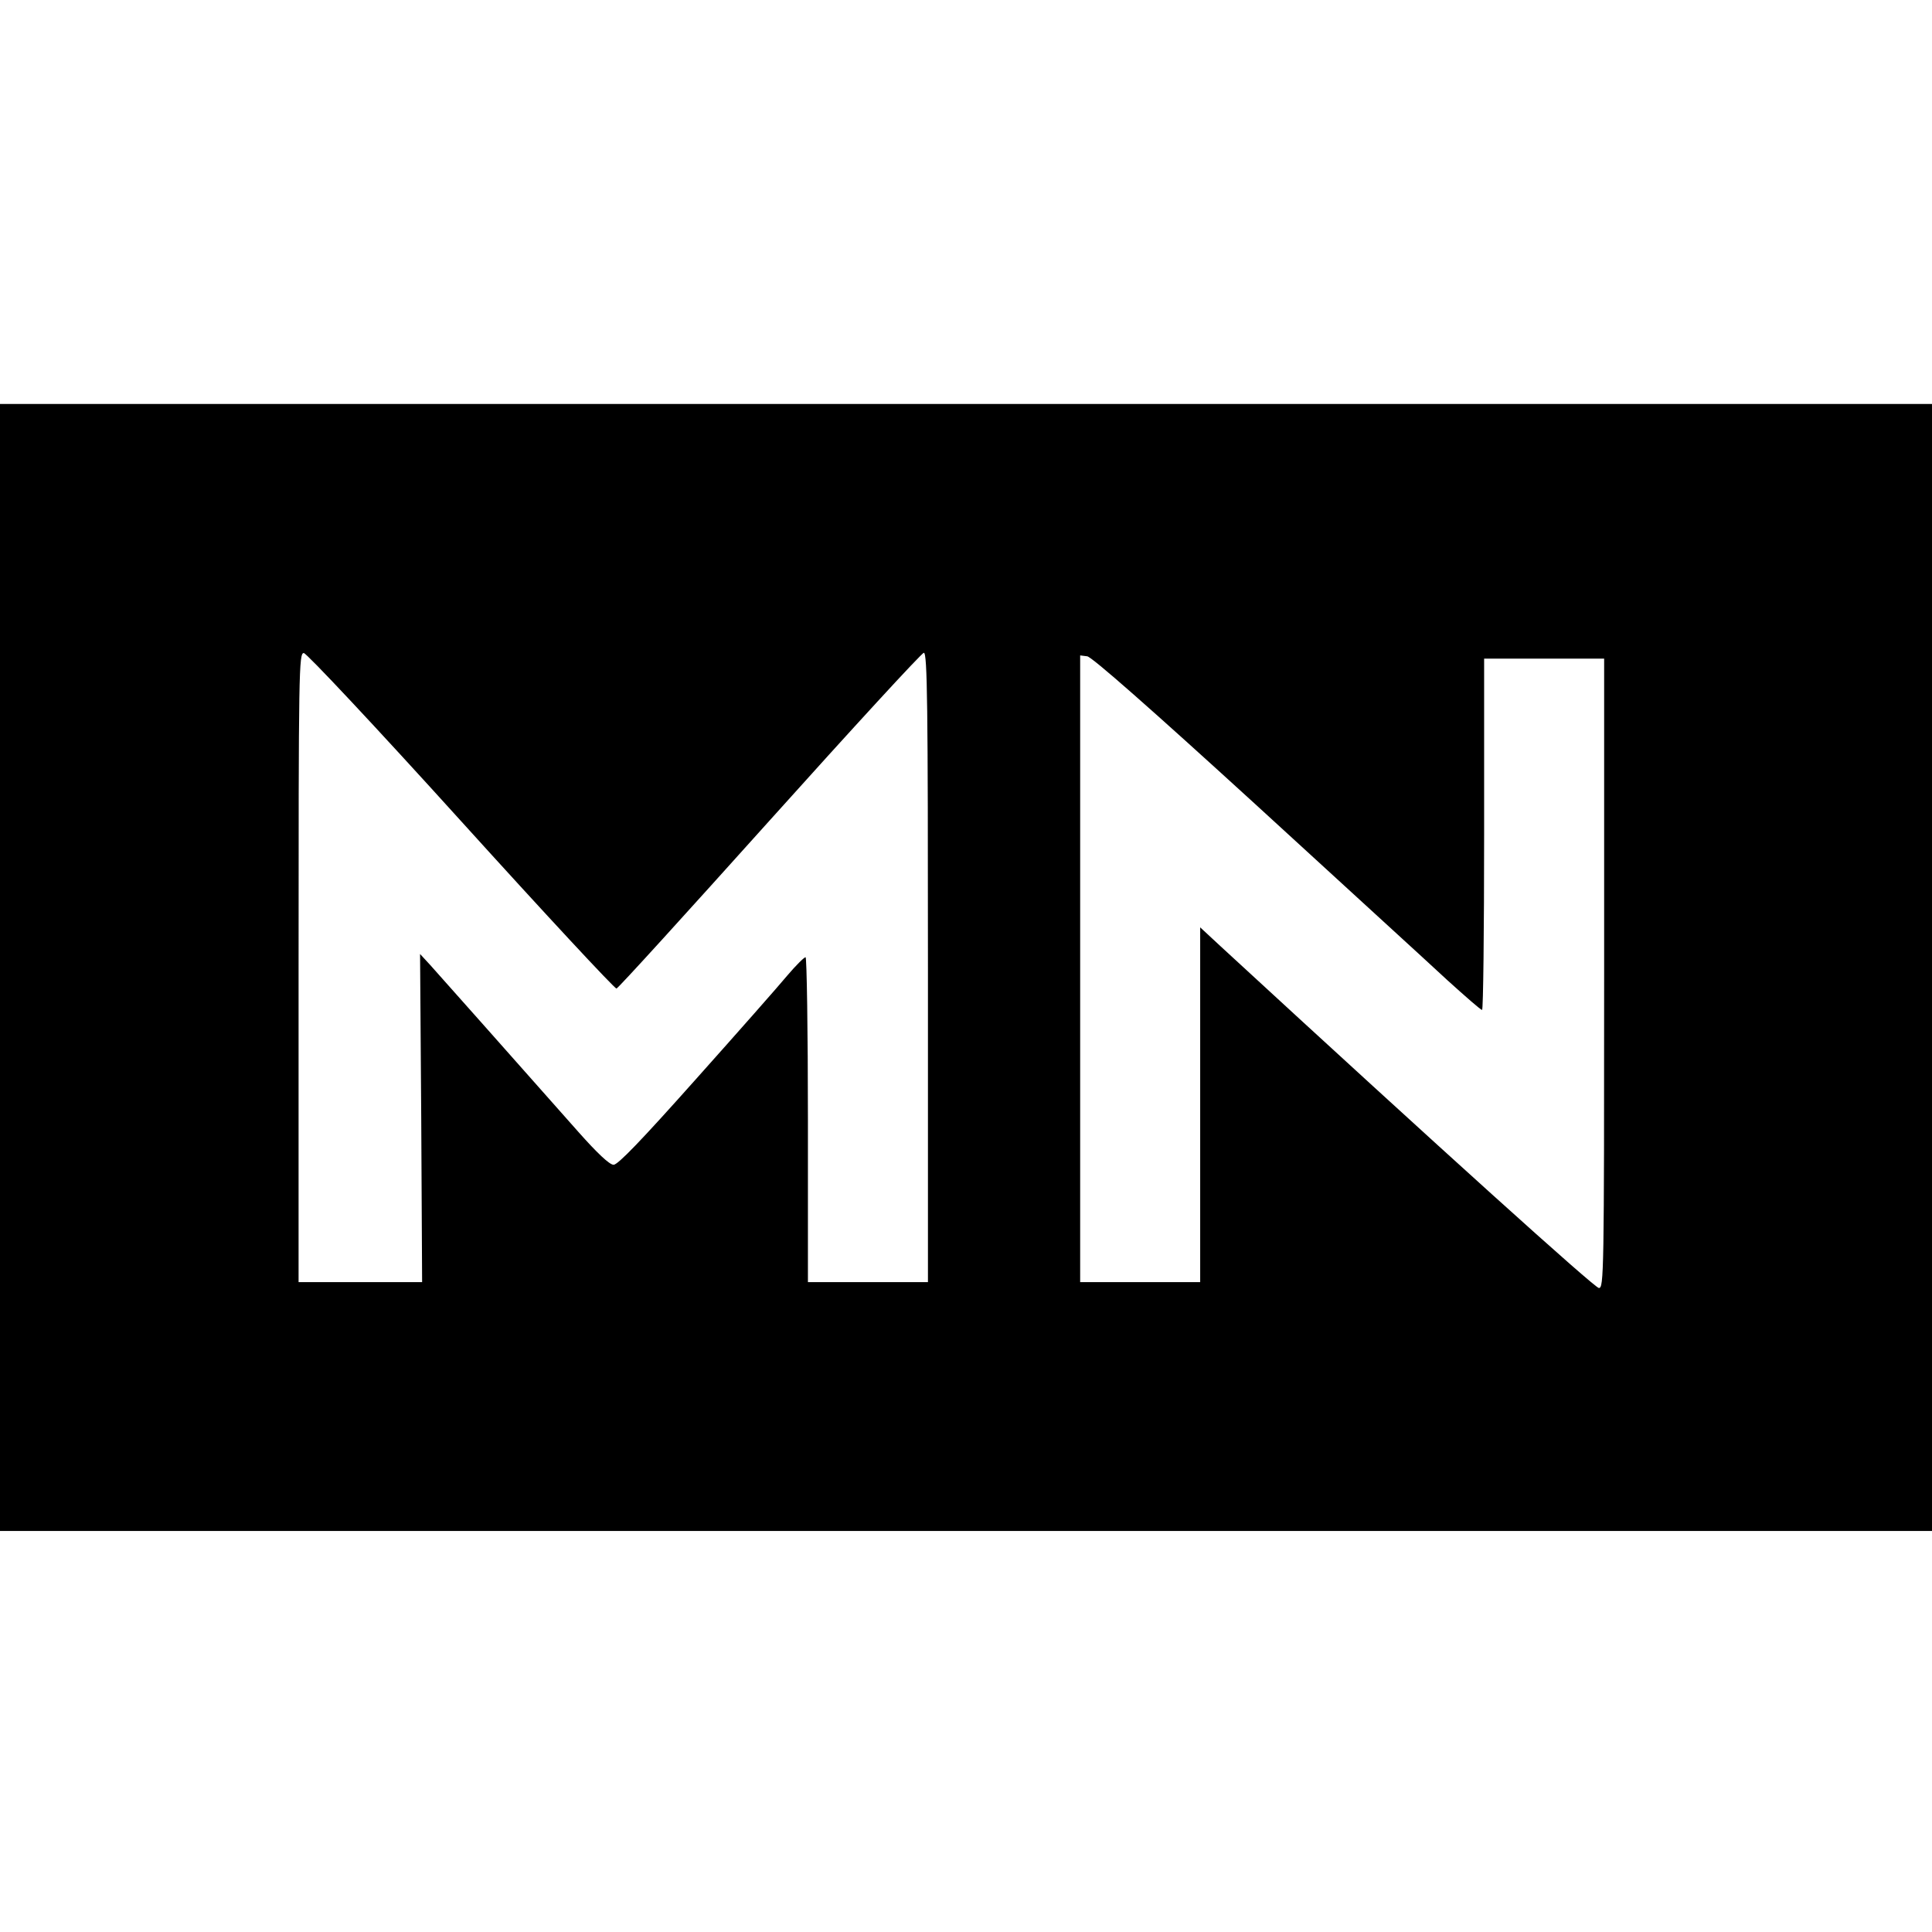 <?xml version="1.0" standalone="no"?>
<!DOCTYPE svg PUBLIC "-//W3C//DTD SVG 20010904//EN"
 "http://www.w3.org/TR/2001/REC-SVG-20010904/DTD/svg10.dtd">
<svg version="1.0" xmlns="http://www.w3.org/2000/svg"
 width="660pt" height="660pt" viewBox="0 0 660 660"
 preserveAspectRatio="xMidYMid meet">
<g transform="translate(0,660) scale(0.1,-0.1)"
fill="#000000" stroke="none">
<path d="M0 3295 l0 -1925 3300 0 3300 0 0 1925 0 1925 -3300 0 -3300 0 0
-1925z m1575 500 c286 -316 525 -573 531 -572 6 1 241 260 524 575 282 314
519 572 526 572 12 0 14 -178 14 -1075 l0 -1075 -205 0 -205 0 0 555 c0 305
-4 555 -8 555 -5 0 -33 -28 -62 -62 -29 -35 -170 -195 -313 -355 -187 -210
-267 -293 -281 -292 -14 0 -57 41 -120 112 -237 268 -474 534 -506 570 l-35
38 4 -560 3 -561 -211 0 -211 0 0 1075 c0 1017 1 1075 18 1074 9 0 242 -248
537 -574z m2712 59 c301 -276 598 -547 658 -603 61 -55 113 -101 118 -101 4 0
7 270 7 600 l0 600 205 0 205 0 0 -1075 c0 -1031 -1 -1075 -18 -1075 -14 0
-530 465 -1293 1168 l-69 64 0 -606 0 -606 -205 0 -205 0 0 1071 0 1070 24 -3
c16 -2 216 -178 573 -504z"/>
</g>
</svg>
